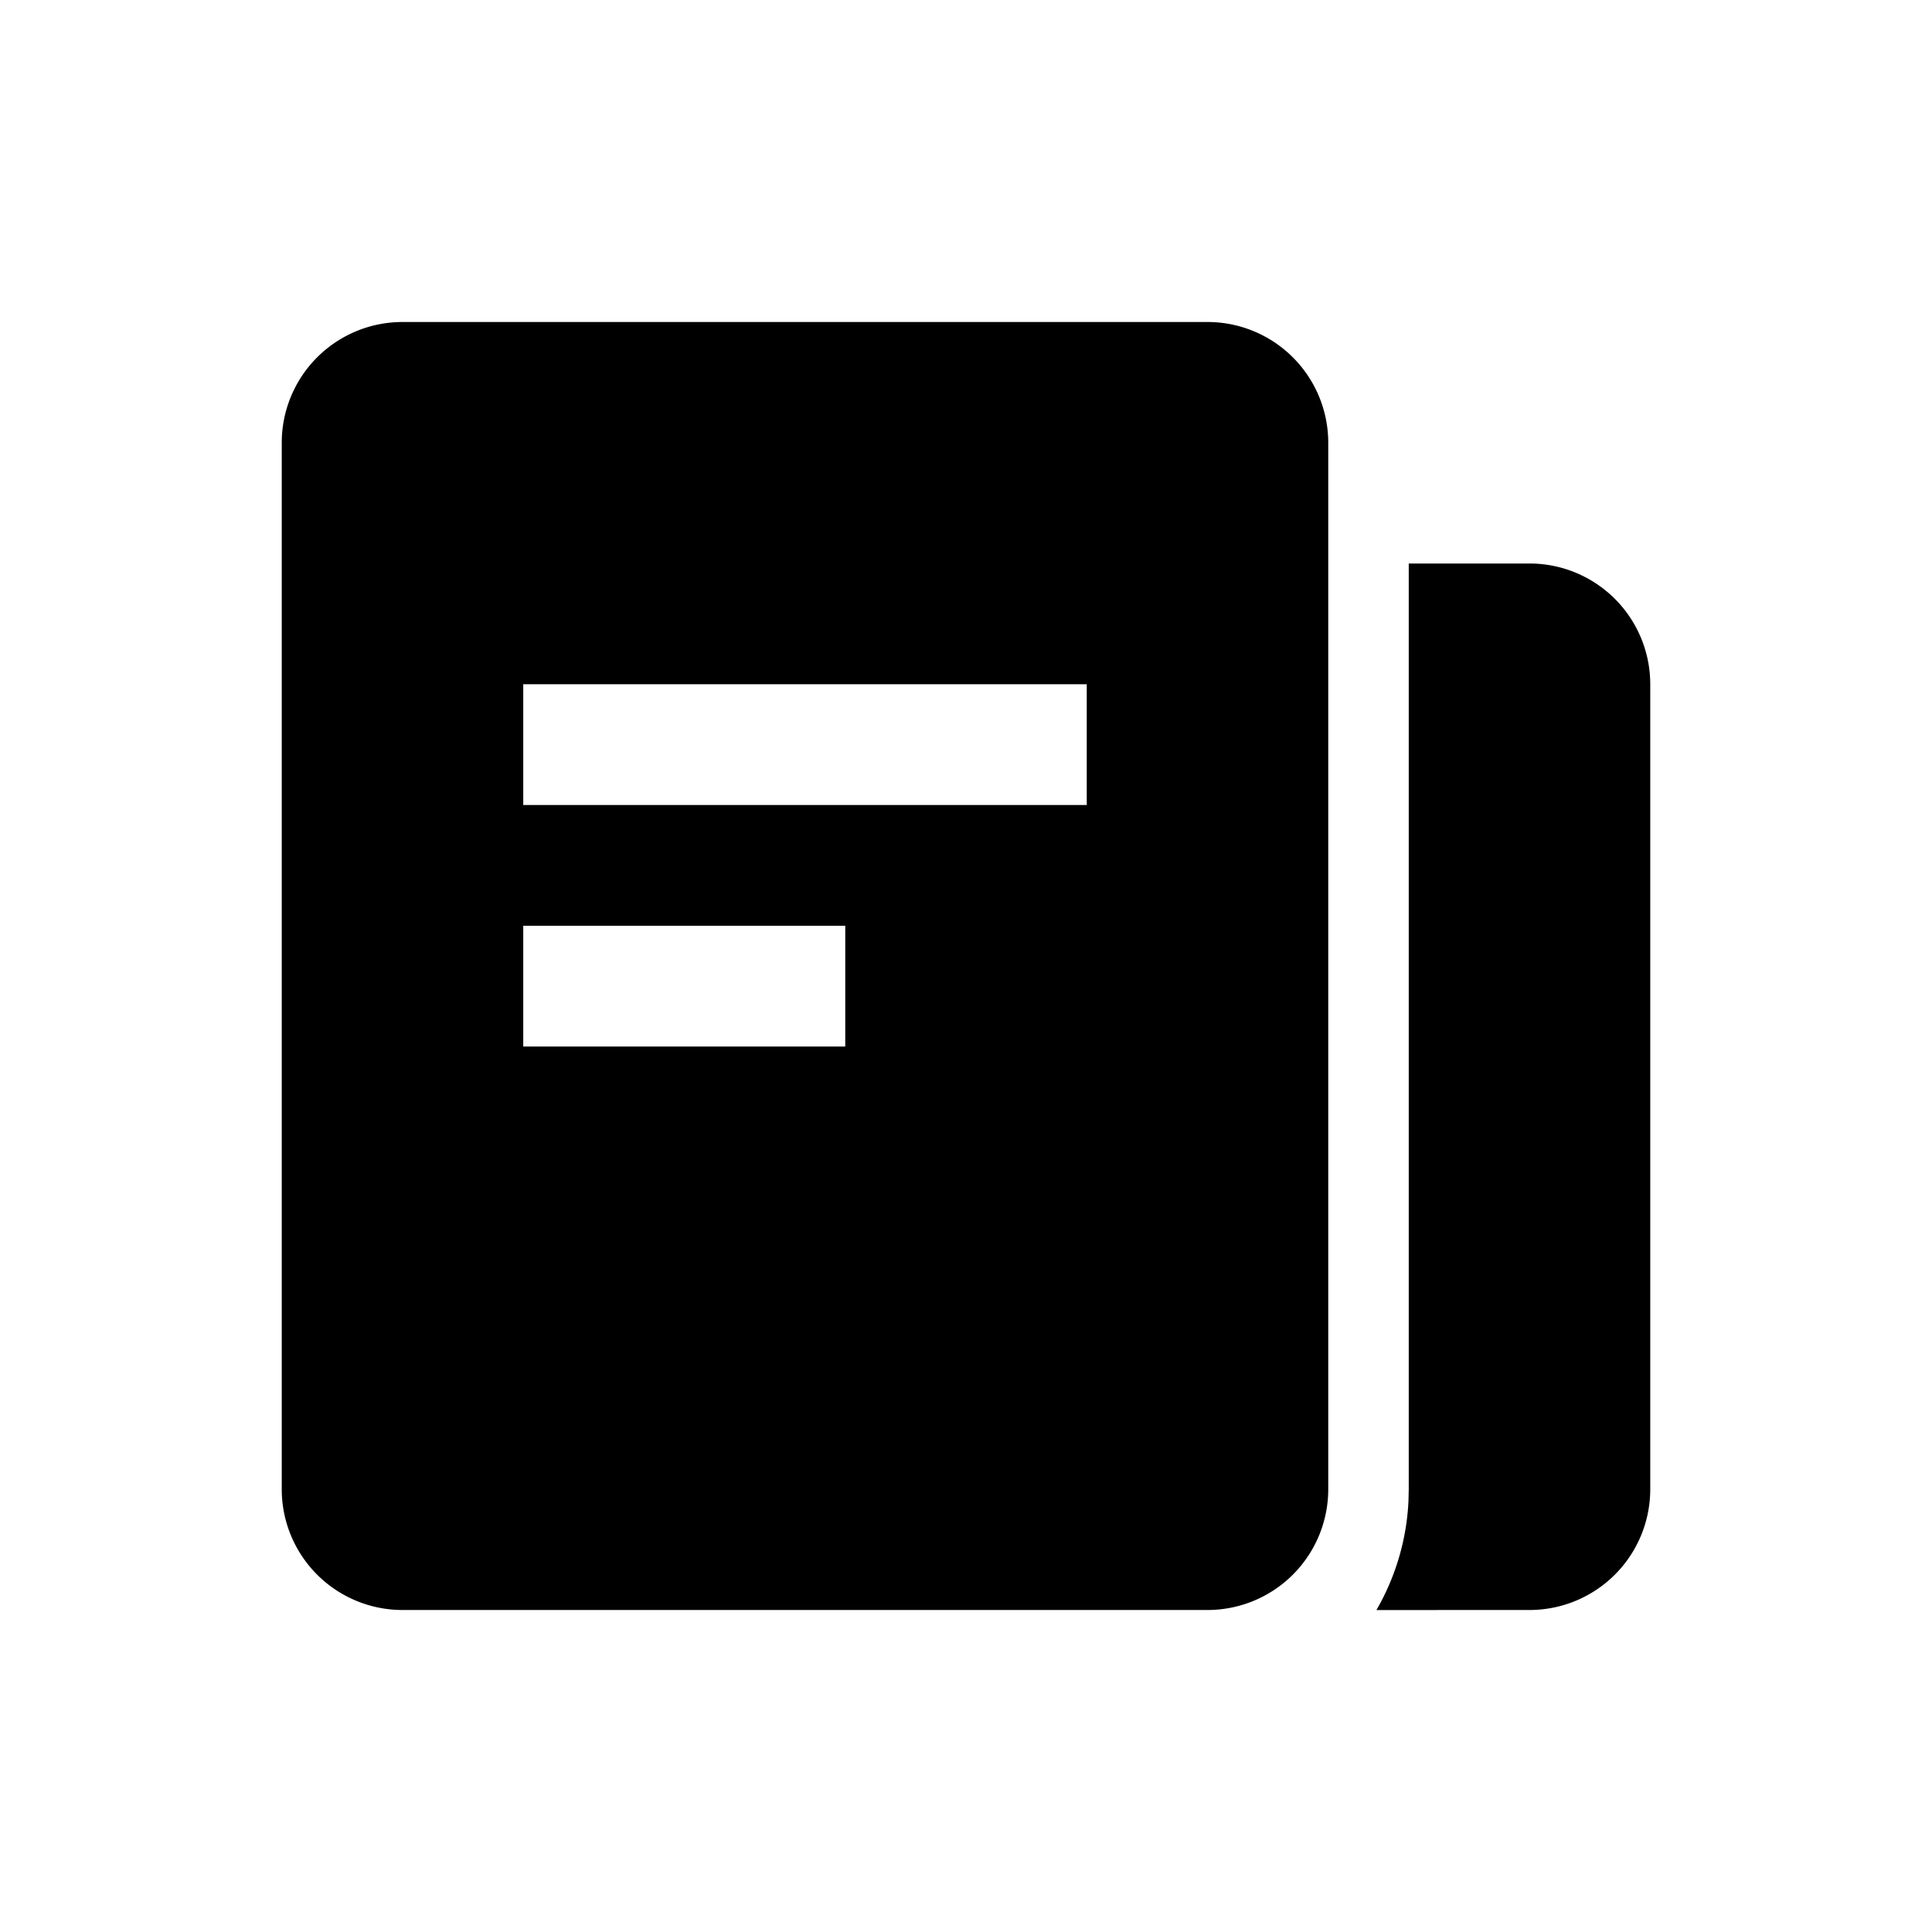 <svg width="128" height="128" viewBox="0 0 1024 1024" xmlns="http://www.w3.org/2000/svg"><path d="M810.667 298.667a64 64 0 0 1 64 64v426.667a64 64 0 0 1-64 64l-81.131 0.021a127.275 127.275 0 0 0 16.981-57.707L746.667 789.333V298.667h64z m-170.667-128a64 64 0 0 1 64 64v554.667a64 64 0 0 1-64 64H213.333a64 64 0 0 1-64-64V234.667a64 64 0 0 1 64-64h426.667z m-192 320h-170.667v64h170.667v-64z m128-128H277.333v64h298.667v-64z"></path></svg>